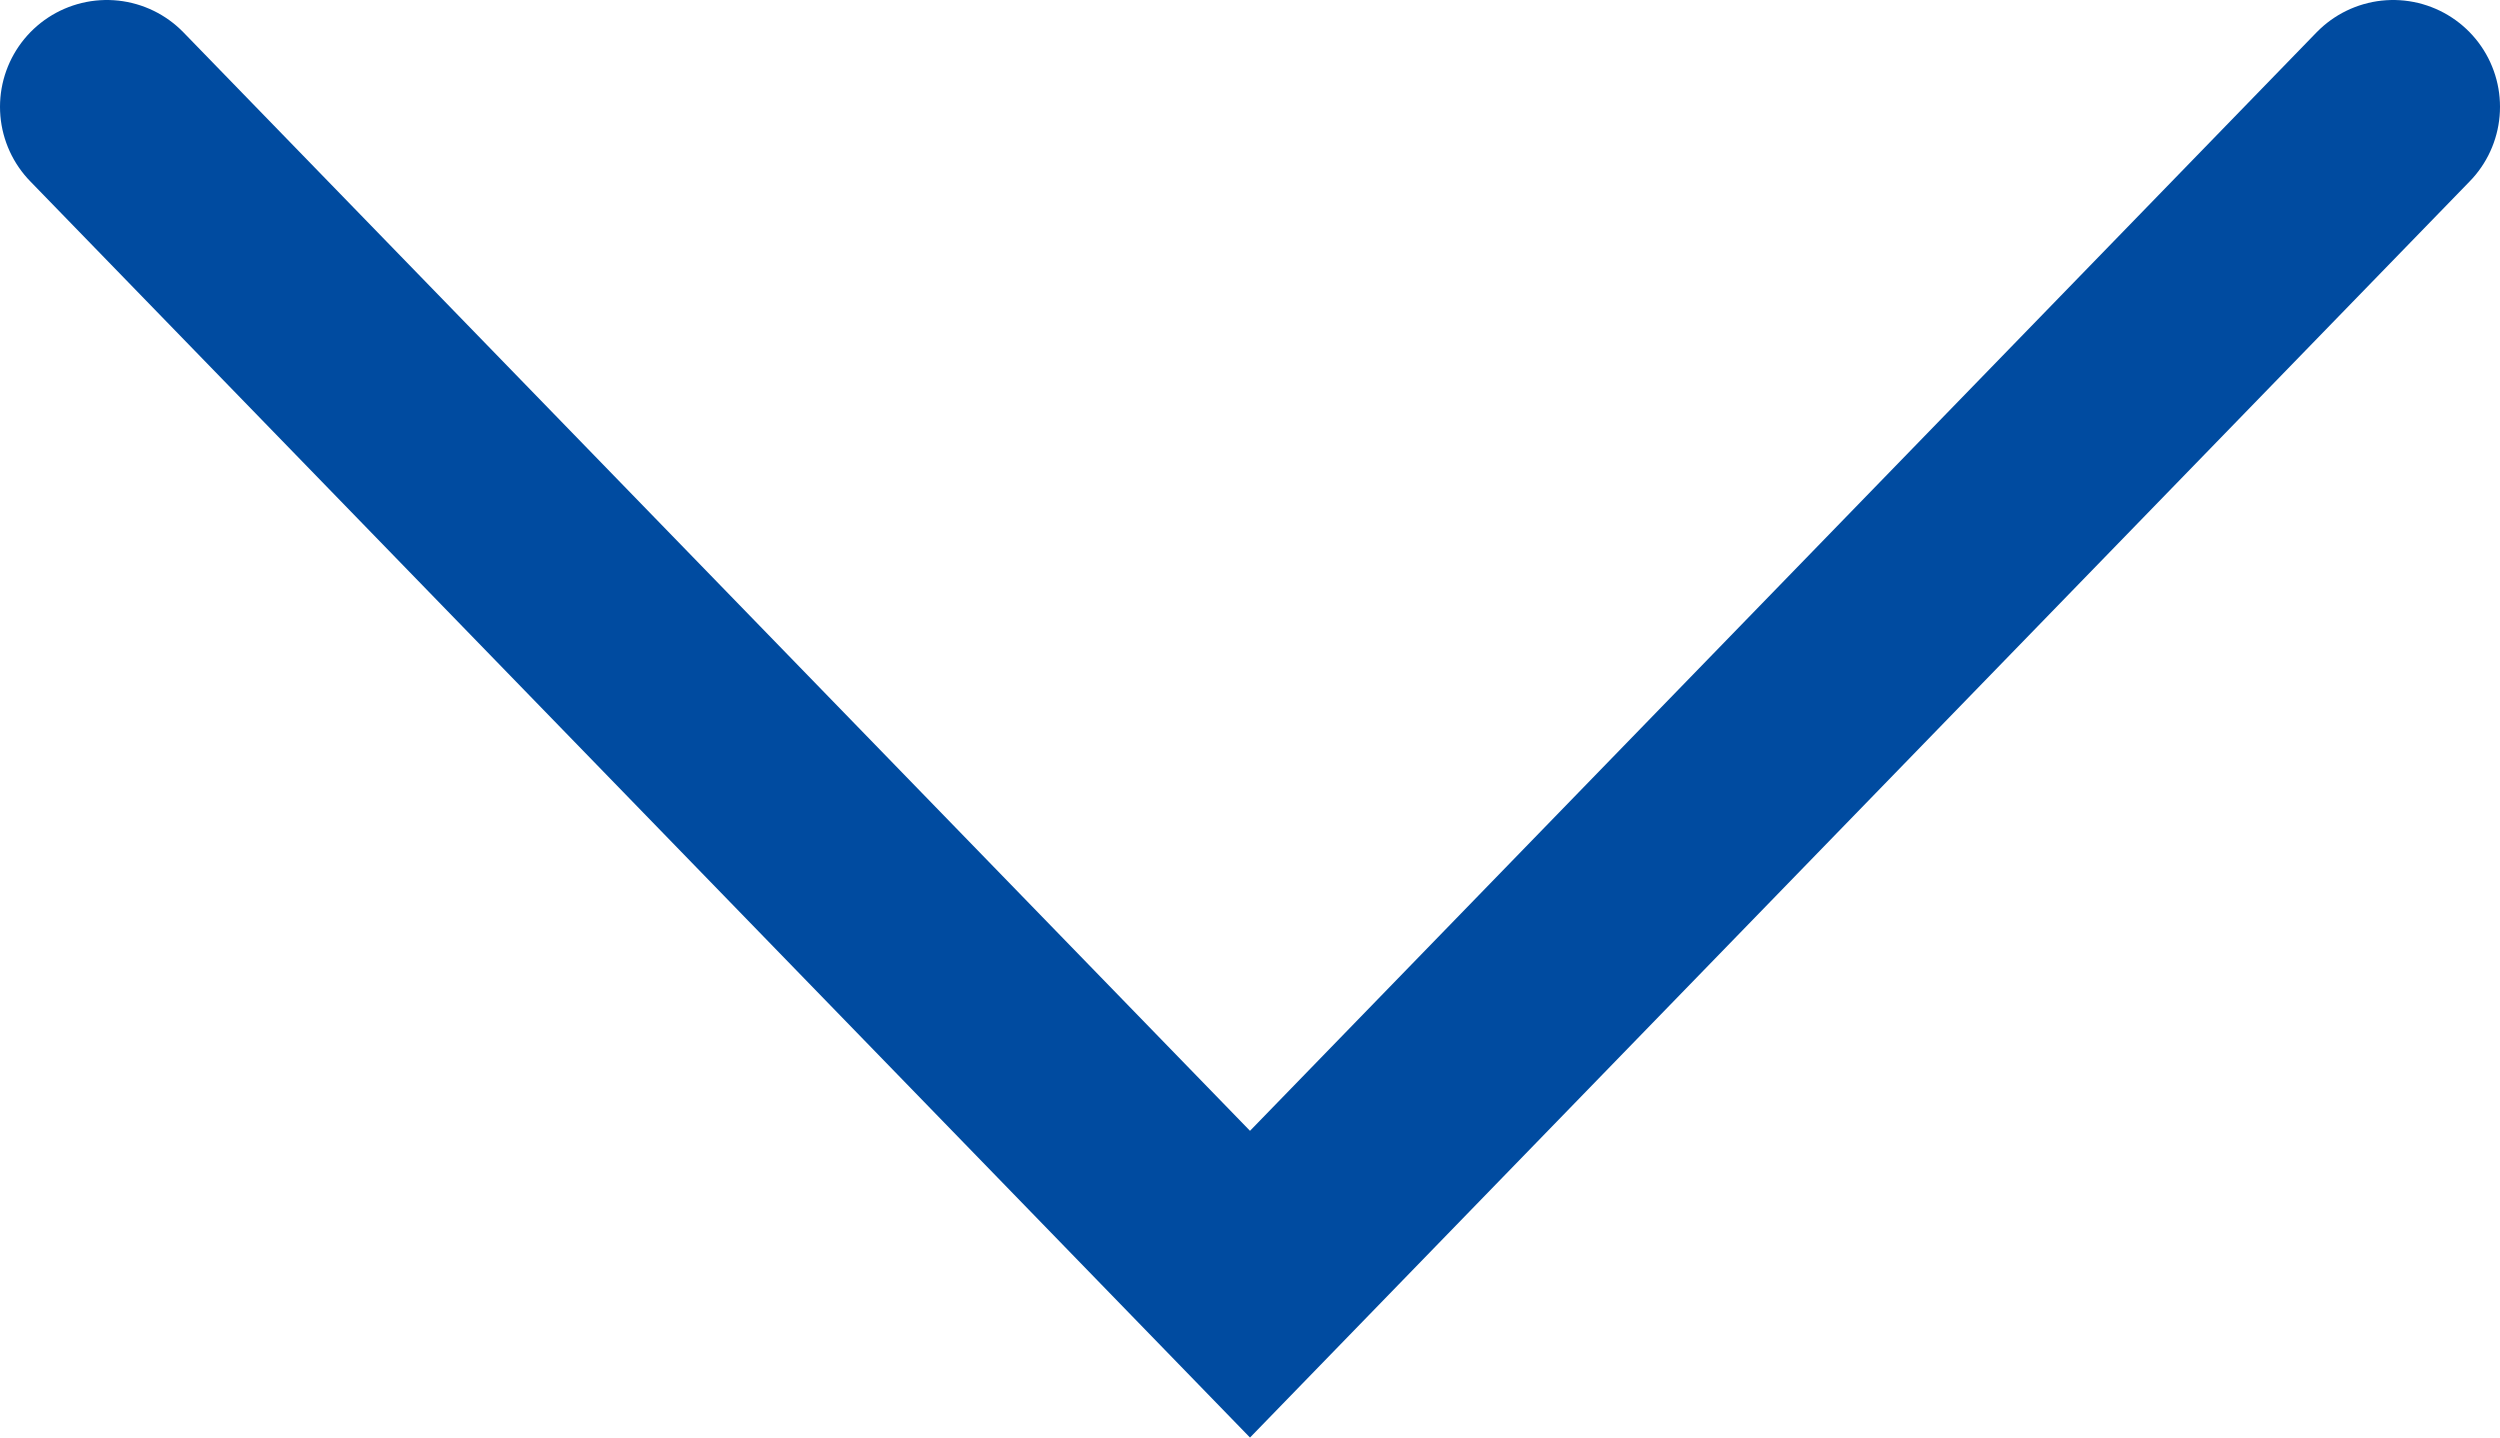 <?xml version="1.0" encoding="UTF-8"?><svg preserveAspectRatio="xMidYMid" xmlns="http://www.w3.org/2000/svg" viewBox="0 0 23.4 13.46"><defs><style>.cls-1{fill:none;stroke:#004ba0;stroke-linecap:round;stroke-miterlimit:10;stroke-width:2px;}</style></defs><g><polyline class="cls-1" points="1 1 11.7 12.02 22.4 1"/></g></svg>